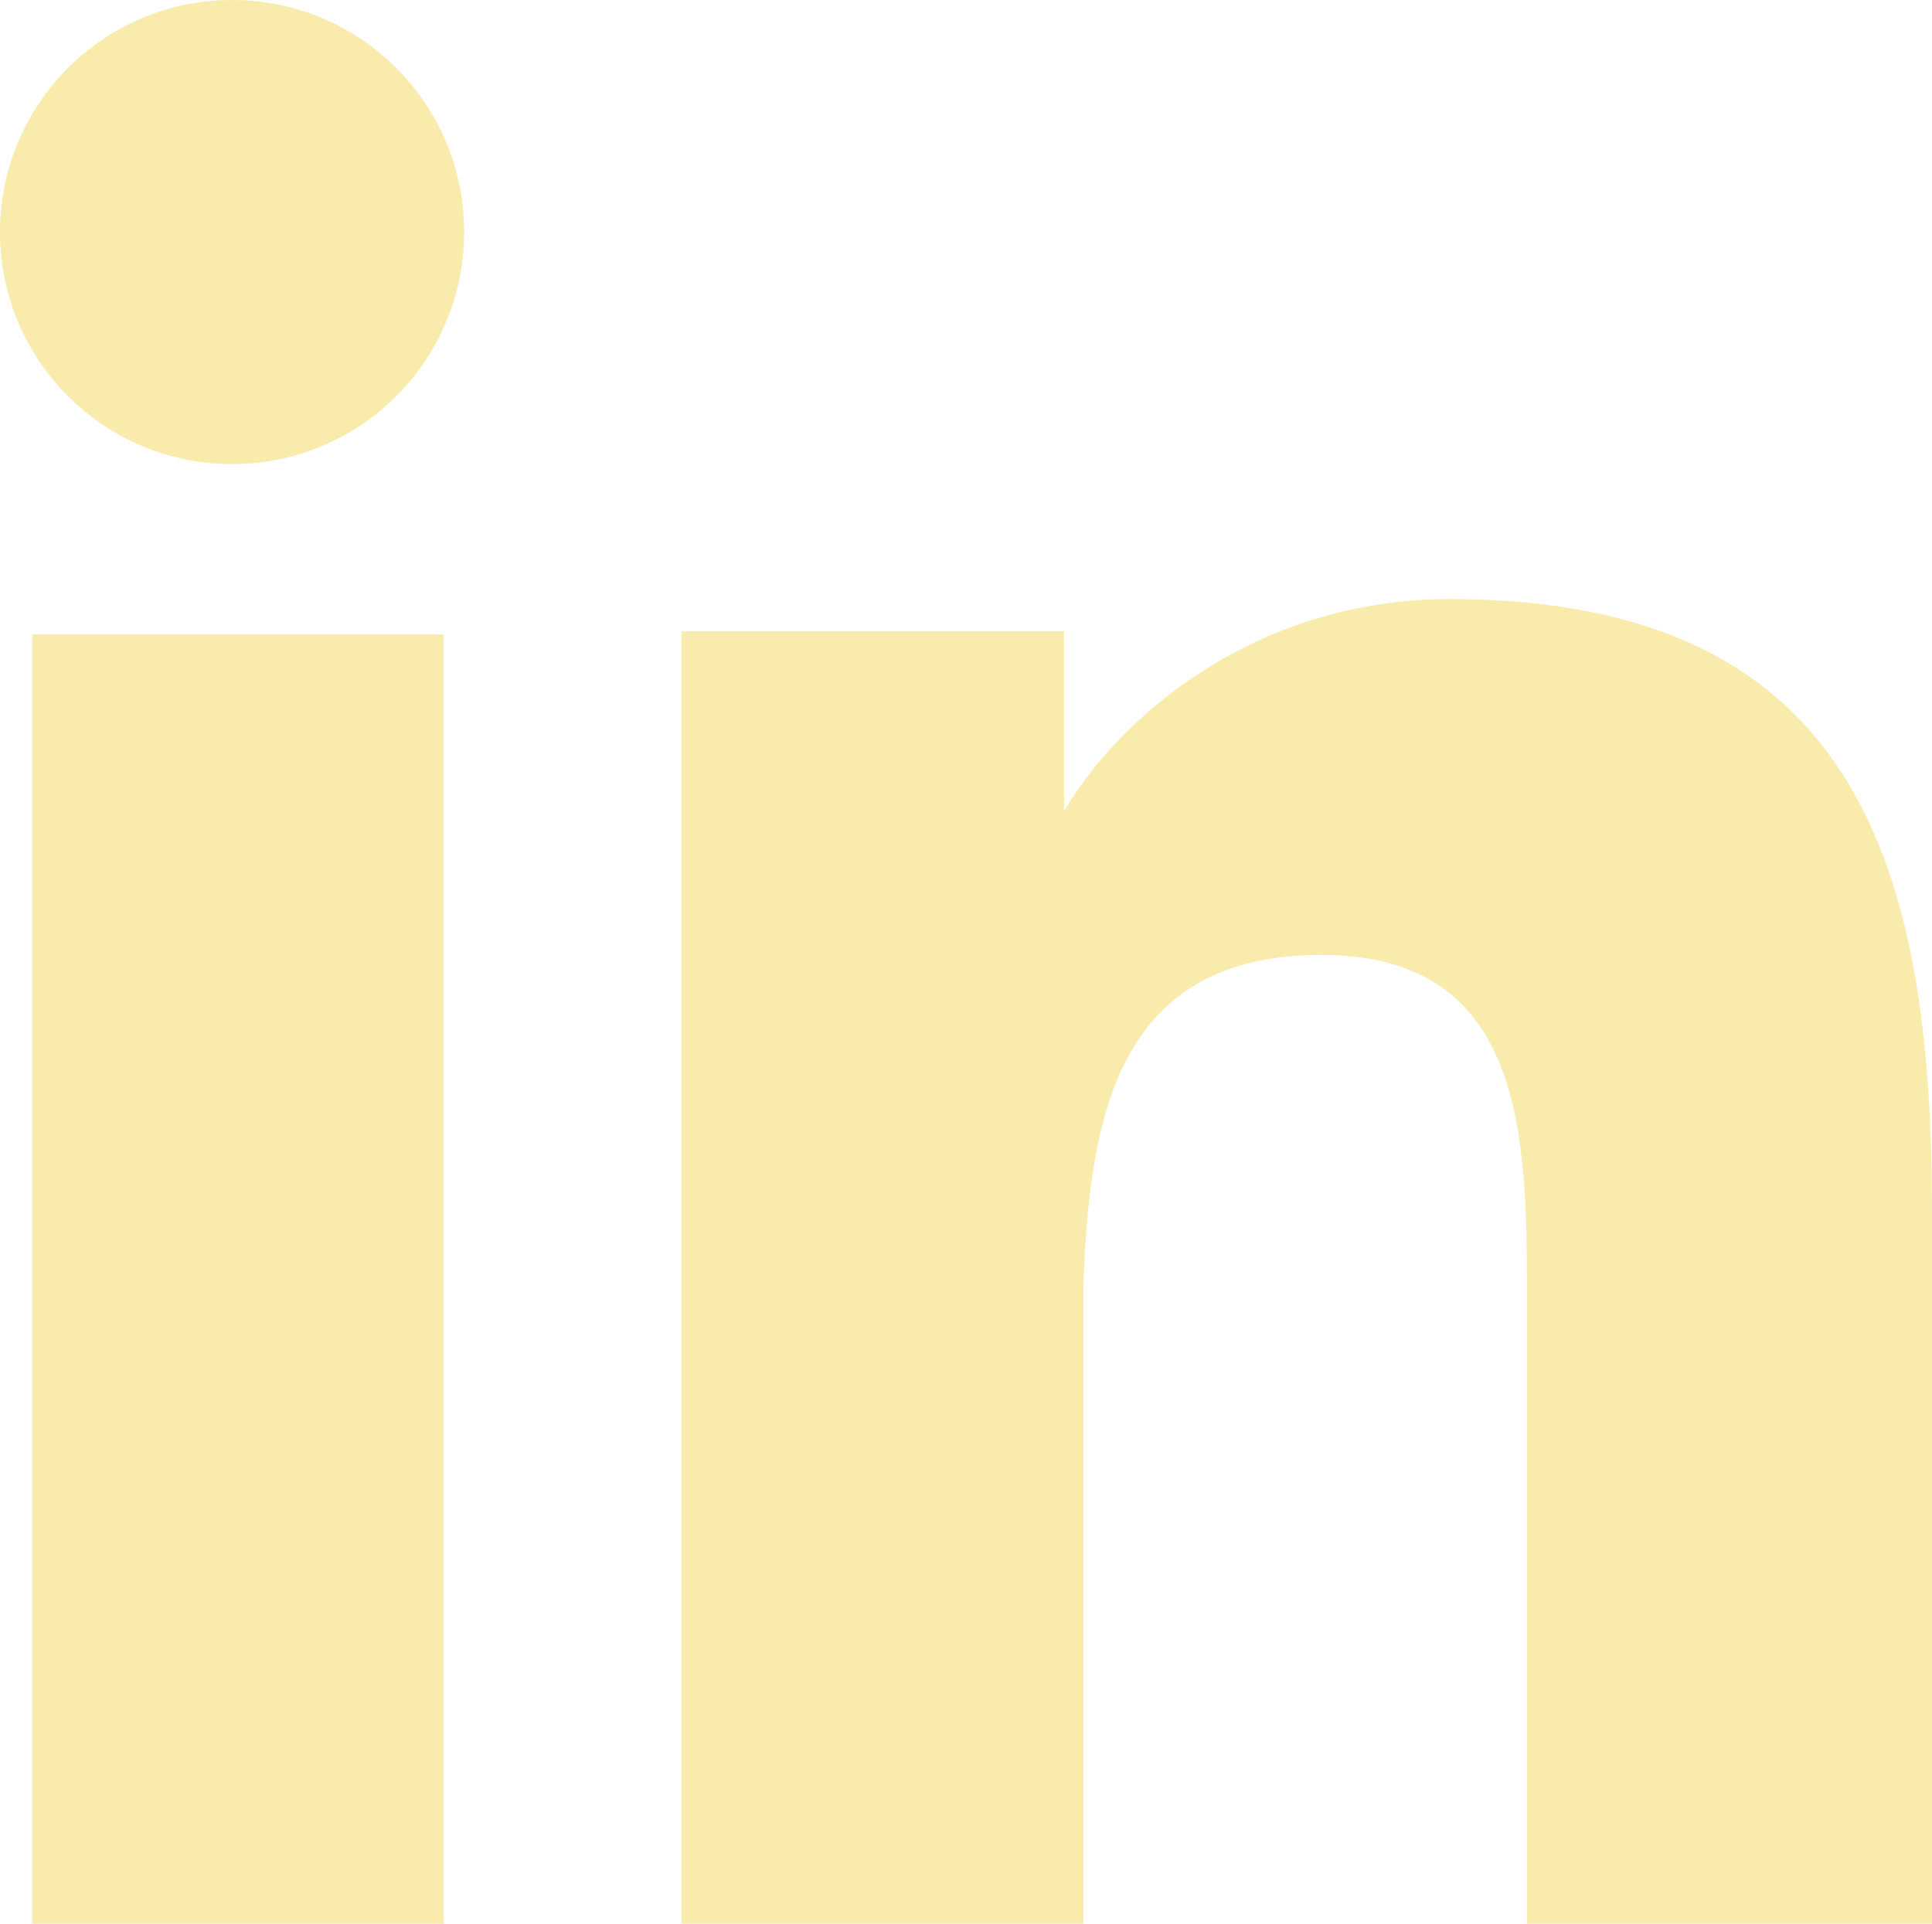 <svg id="linked-in" xmlns="http://www.w3.org/2000/svg" width="301.26" height="300" viewBox="0 0 301.26 300">
  <path id="Path_8" data-name="Path 8" d="M108.27,100.44h59.65v28.07c9.52-16.04,31.08-33.09,60.15-33.08,64.16.01,75.19,42.61,75.19,95.74V302H240.1V204.98c0-25.34,0-54.06-32.08-54.06s-36.09,25.71-37.09,51.28V302H108.27V100.44Z" transform="translate(-2 -2)" fill="#f8ebac"/>
  <rect id="Rectangle_1" data-name="Rectangle 1" width="64.16" height="201.06" transform="translate(5.01 98.94)" fill="#f8ebac"/>
  <circle id="Ellipse_1" data-name="Ellipse 1" cx="36.19" cy="36.19" r="36.19" transform="translate(0 0)" fill="#f8ebac"/>
</svg>
